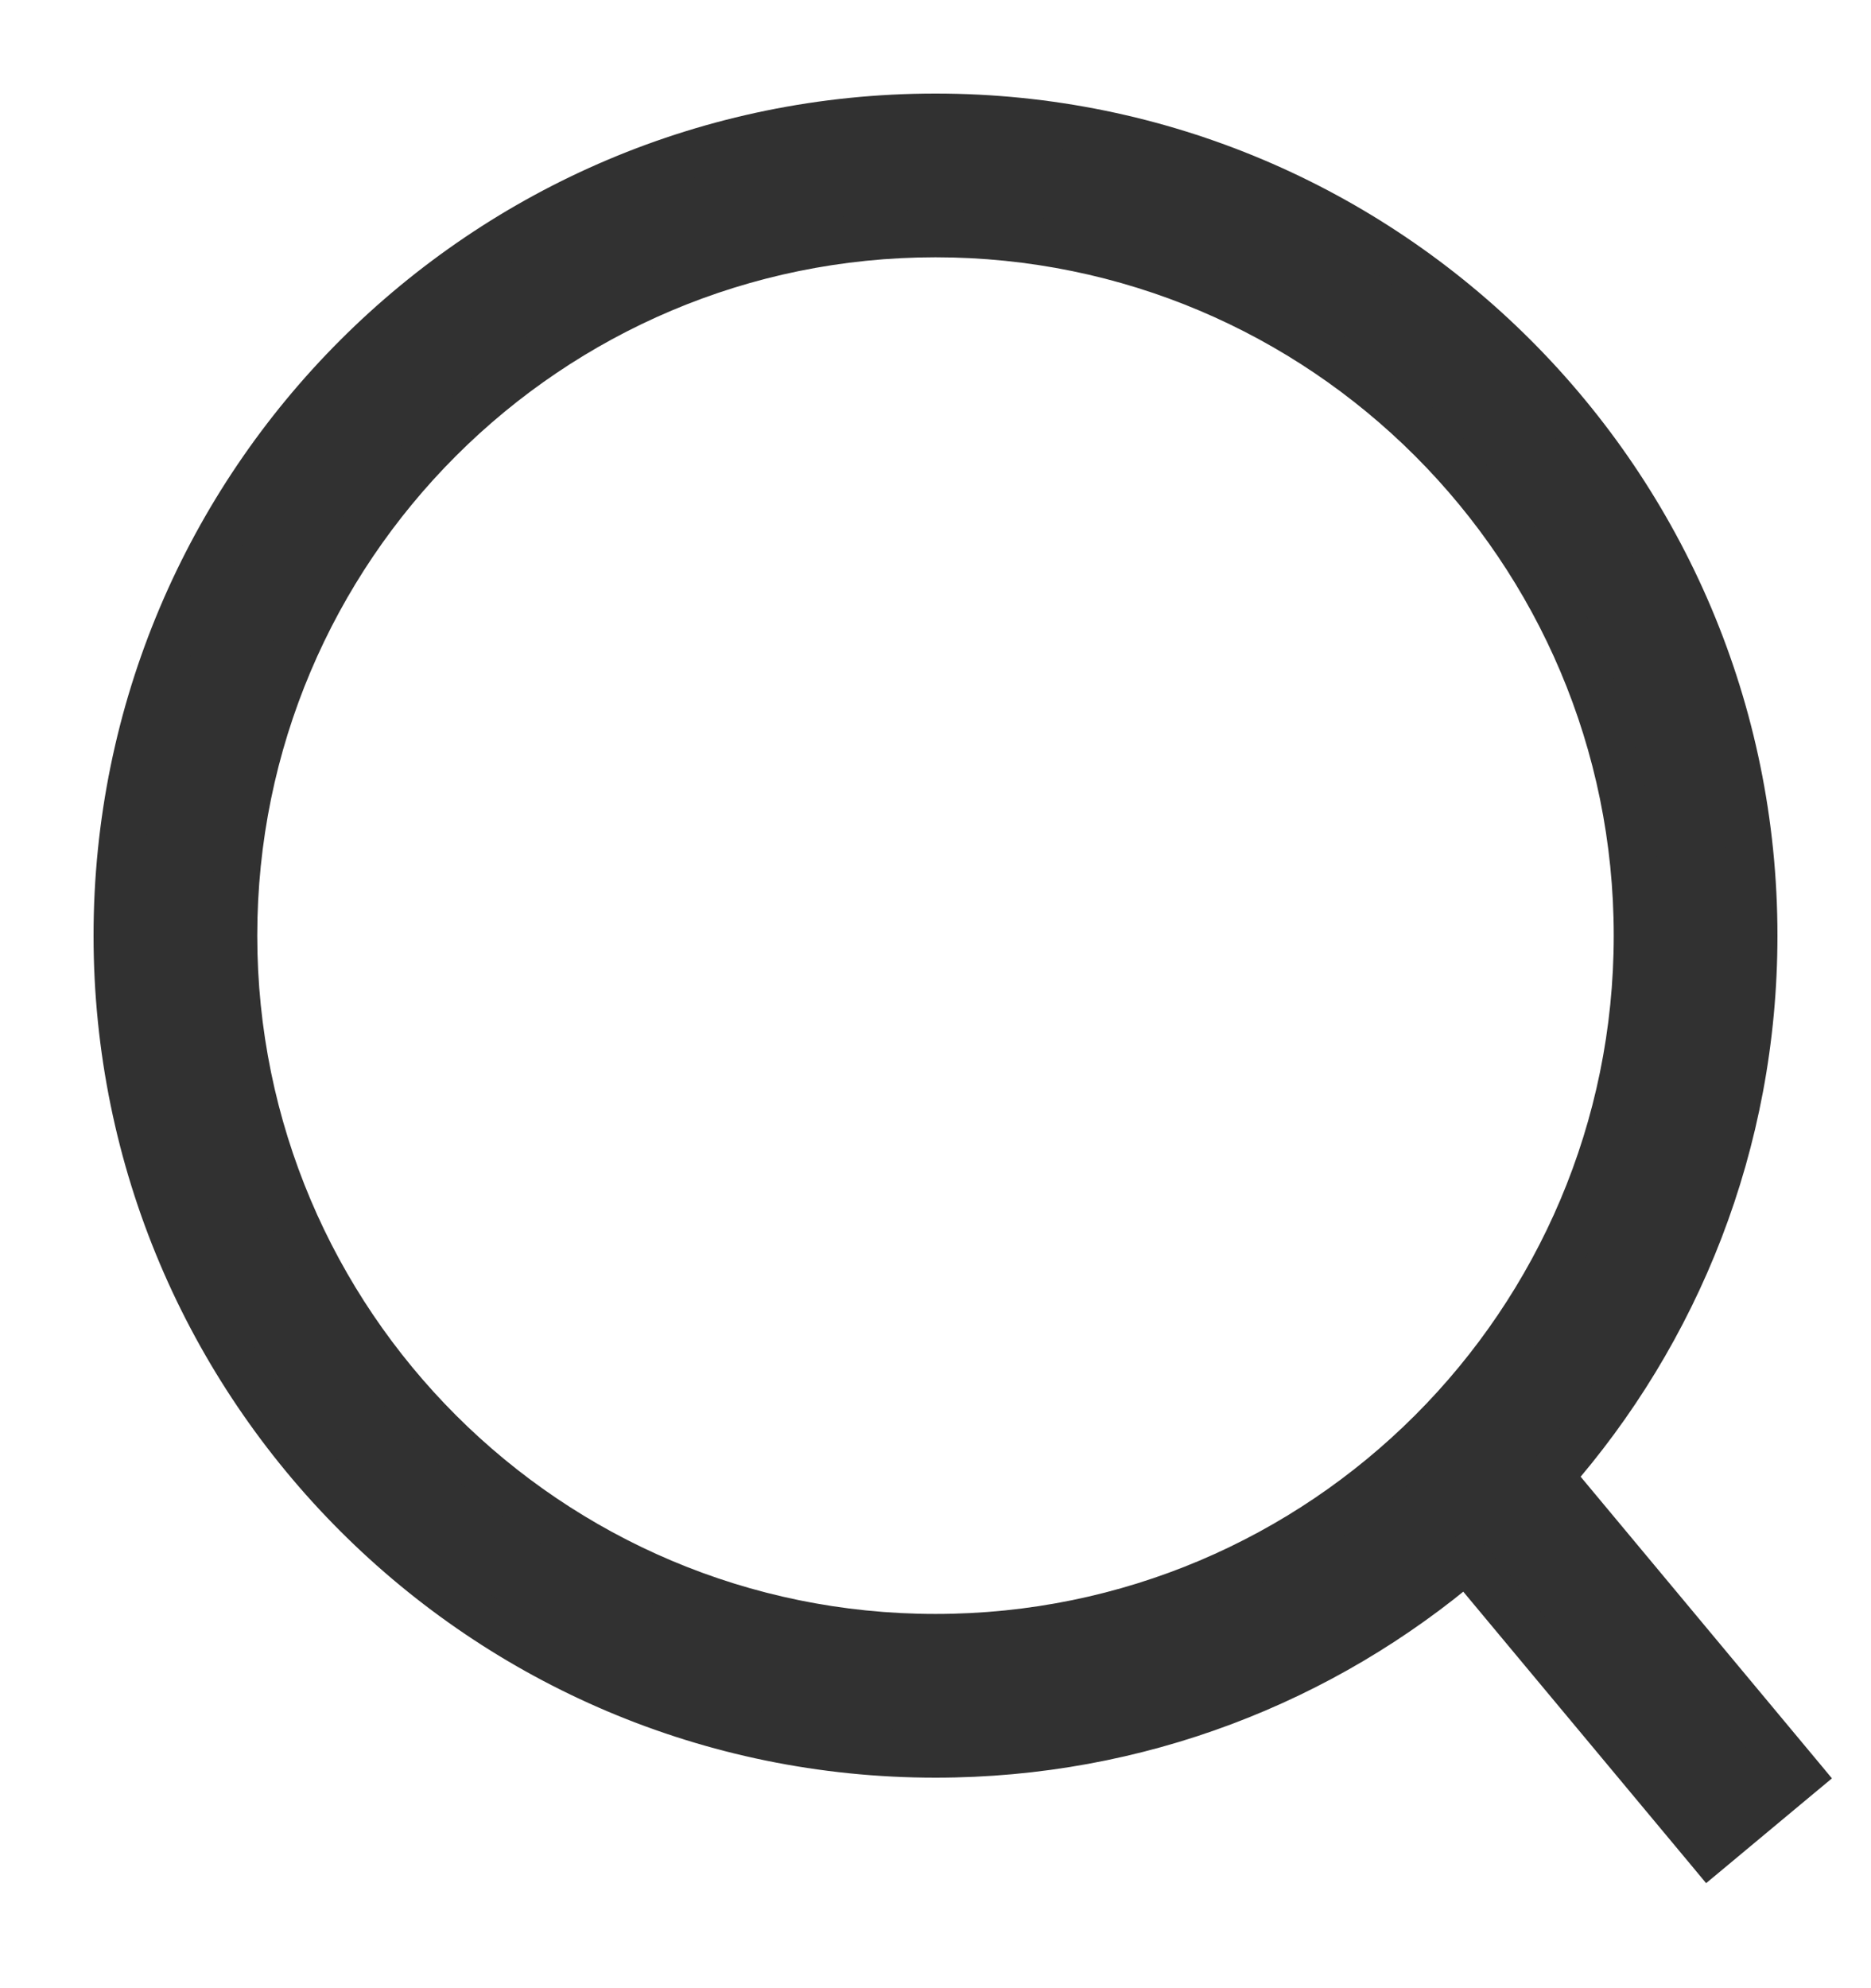 <svg width="16" height="17" viewBox="0 0 16 17" fill="none" xmlns="http://www.w3.org/2000/svg">
<g id="Union">
<path fill-rule="evenodd" clip-rule="evenodd" d="M14 8C14 11.314 11.314 14 8 14C4.686 14 2 11.314 2 8C2 4.686 4.686 2 8 2C11.314 2 14 4.686 14 8ZM12.54 13.329C11.317 14.371 9.732 15 8 15C4.134 15 1 11.866 1 8C1 4.134 4.134 1 8 1C11.866 1 15 4.134 15 8C15 9.773 14.341 11.391 13.255 12.625L15.384 15.18L14.616 15.82L12.54 13.329Z" fill="#313131"/>
<path d="M12.54 13.329L12.693 13.2L12.564 13.045L12.41 13.176L12.54 13.329ZM13.255 12.625L13.105 12.493L12.992 12.621L13.101 12.753L13.255 12.625ZM15.384 15.18L15.512 15.334L15.666 15.206L15.538 15.052L15.384 15.18ZM14.616 15.82L14.462 15.948L14.59 16.102L14.744 15.974L14.616 15.82ZM8 14.2C11.424 14.2 14.2 11.424 14.2 8H13.8C13.8 11.203 11.203 13.8 8 13.8V14.2ZM1.8 8C1.8 11.424 4.576 14.2 8 14.2V13.8C4.797 13.8 2.2 11.203 2.2 8H1.8ZM8 1.8C4.576 1.8 1.8 4.576 1.8 8H2.2C2.2 4.797 4.797 2.2 8 2.2V1.8ZM14.2 8C14.2 4.576 11.424 1.8 8 1.8V2.2C11.203 2.2 13.8 4.797 13.8 8H14.2ZM8 15.2C9.782 15.2 11.412 14.553 12.669 13.481L12.41 13.176C11.223 14.189 9.683 14.8 8 14.8V15.2ZM0.8 8C0.8 11.976 4.024 15.2 8 15.2V14.8C4.244 14.8 1.2 11.755 1.2 8H0.8ZM8 0.8C4.024 0.8 0.8 4.024 0.8 8H1.2C1.2 4.244 4.244 1.2 8 1.2V0.8ZM15.2 8C15.2 4.024 11.976 0.8 8 0.8V1.2C11.755 1.2 14.8 4.244 14.8 8H15.2ZM13.405 12.757C14.522 11.489 15.2 9.823 15.2 8H14.8C14.8 9.722 14.16 11.294 13.105 12.493L13.405 12.757ZM13.101 12.753L15.23 15.308L15.538 15.052L13.409 12.497L13.101 12.753ZM15.256 15.026L14.488 15.666L14.744 15.974L15.512 15.334L15.256 15.026ZM14.77 15.692L12.693 13.2L12.386 13.457L14.462 15.948L14.77 15.692Z" fill="#313131"/>
</g>
</svg>
